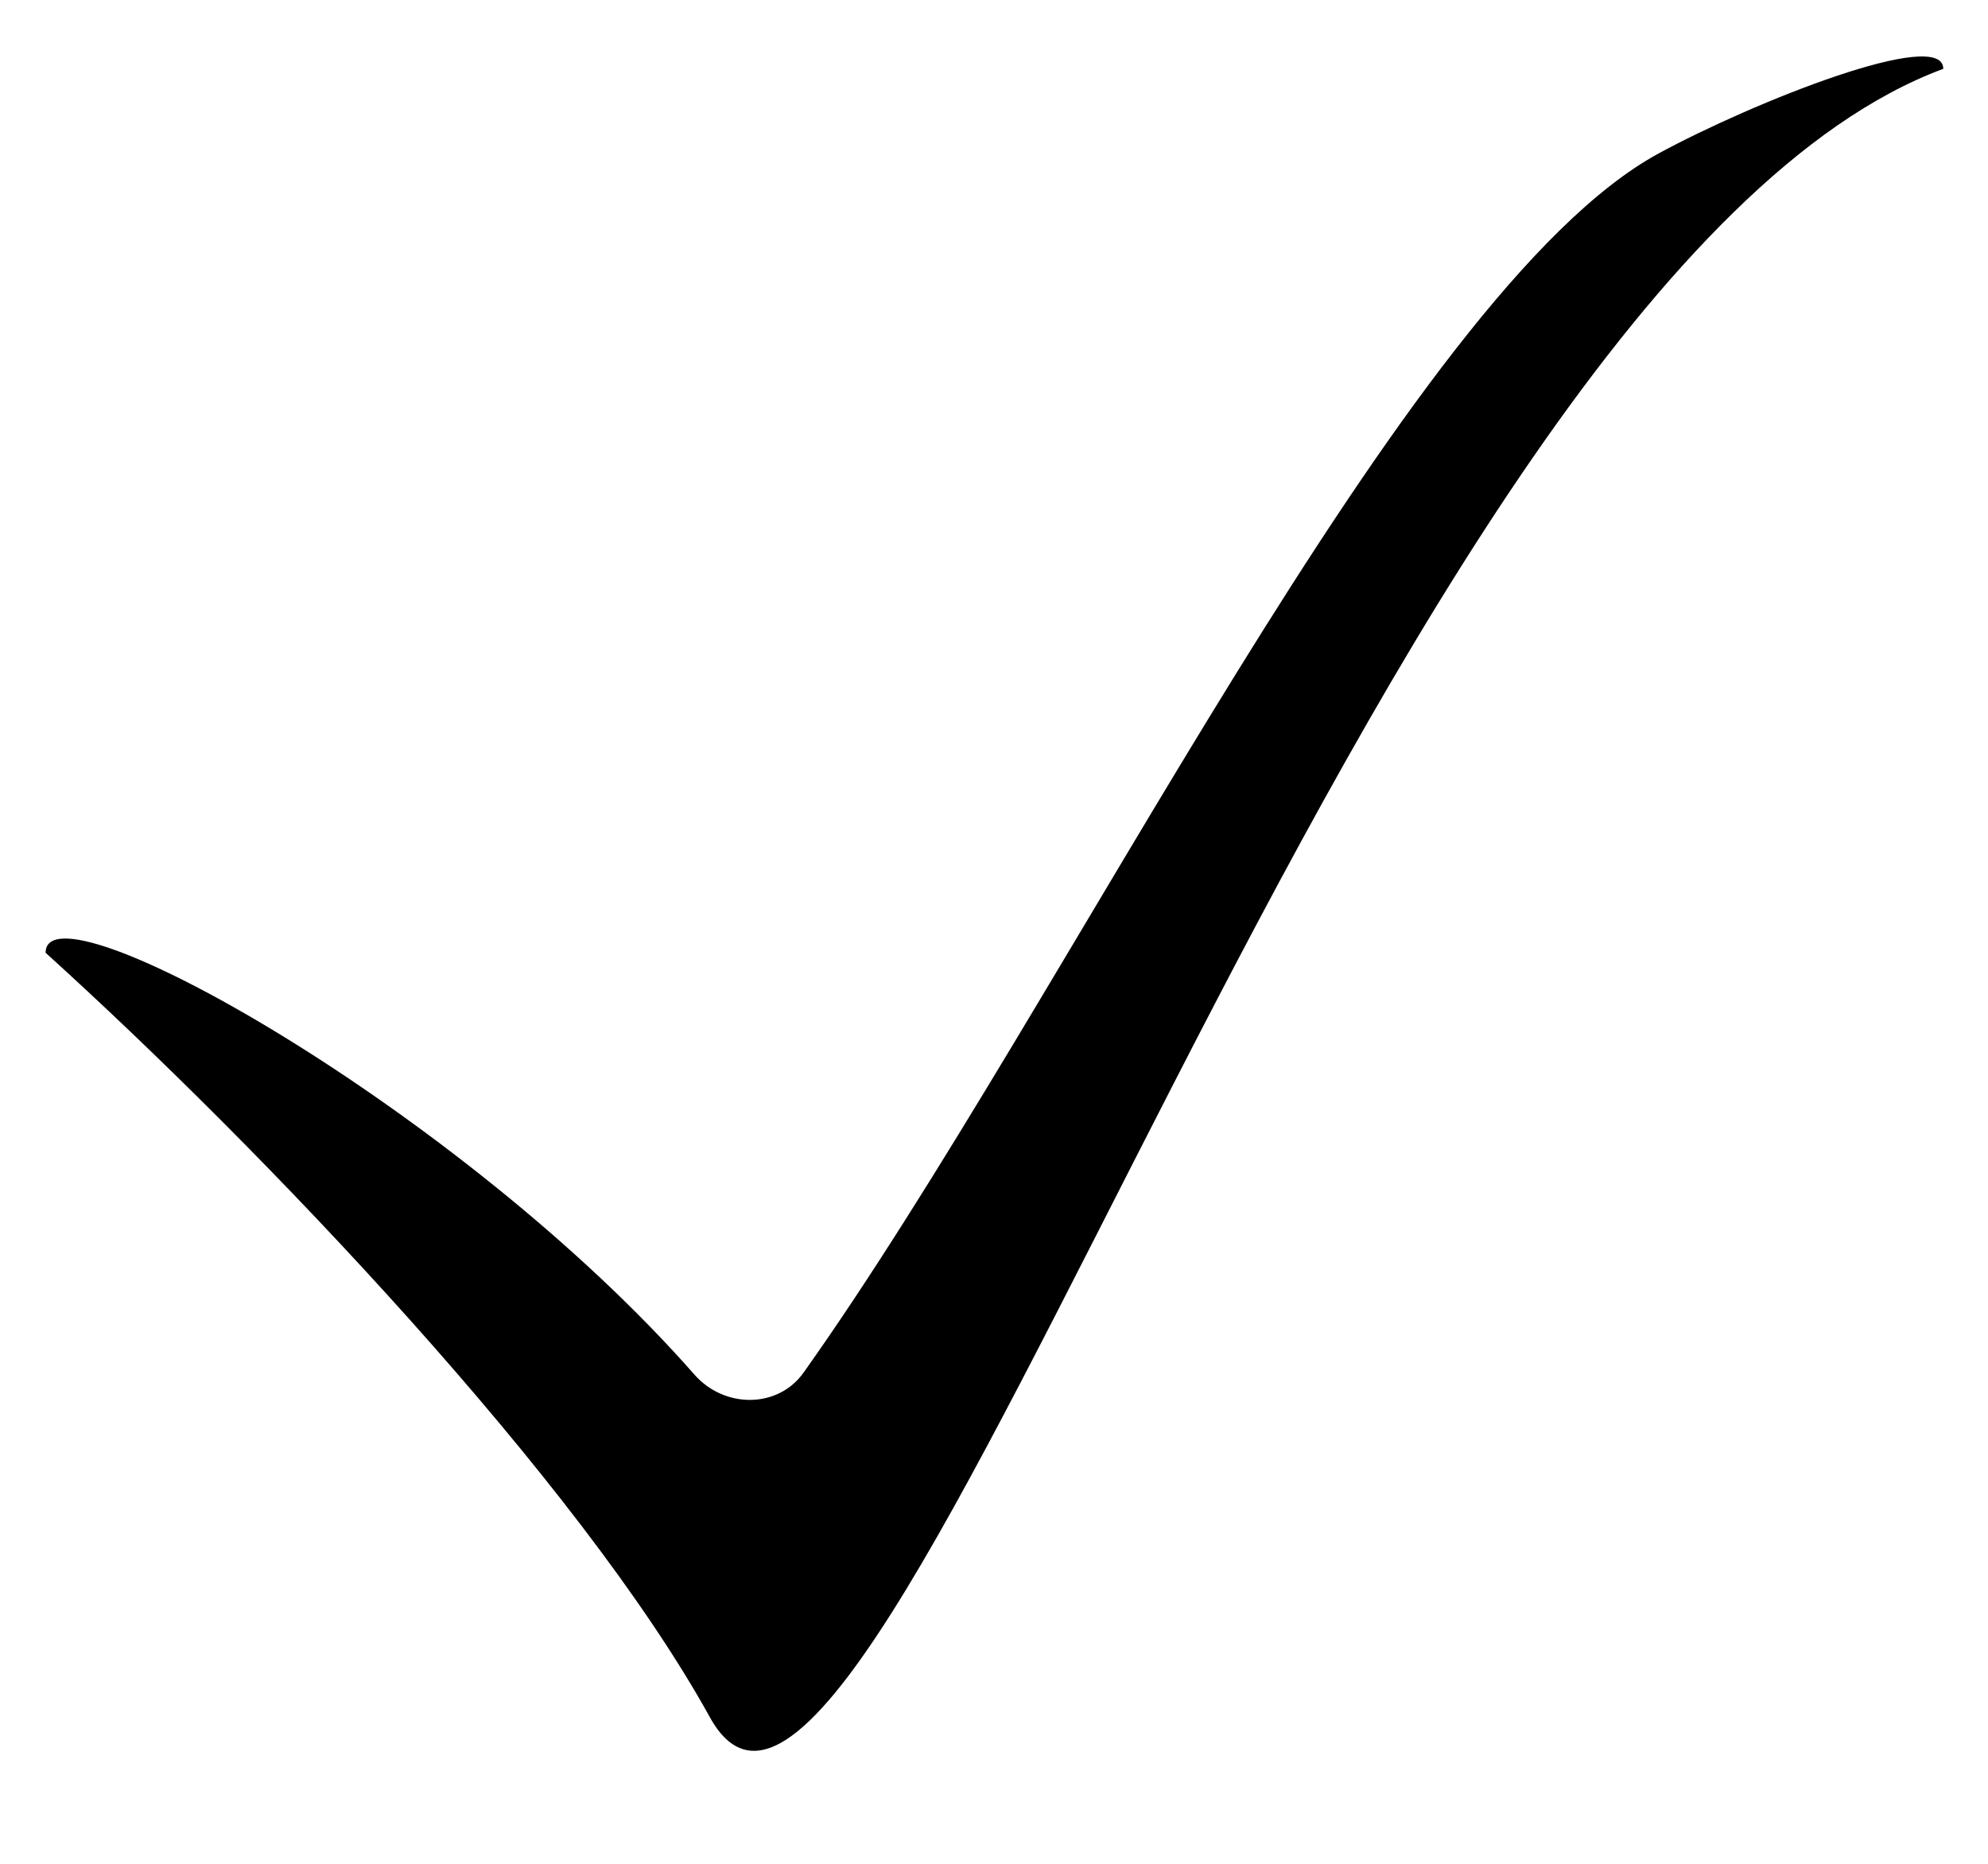 <svg width="16" height="15" viewBox="0 0 16 15" fill="none" xmlns="http://www.w3.org/2000/svg">
<path d="M5.713 13.82C4.665 11.923 2.113 9.248 0.367 7.668C0.367 7.068 3.701 8.915 5.59 11.064C5.828 11.334 6.259 11.34 6.468 11.046C8.595 8.052 11.307 2.345 13.349 1.235C14.113 0.82 15.64 0.214 15.64 0.554C11.058 2.255 7.022 16.191 5.713 13.82Z" fill="currentColor"/>
</svg>
